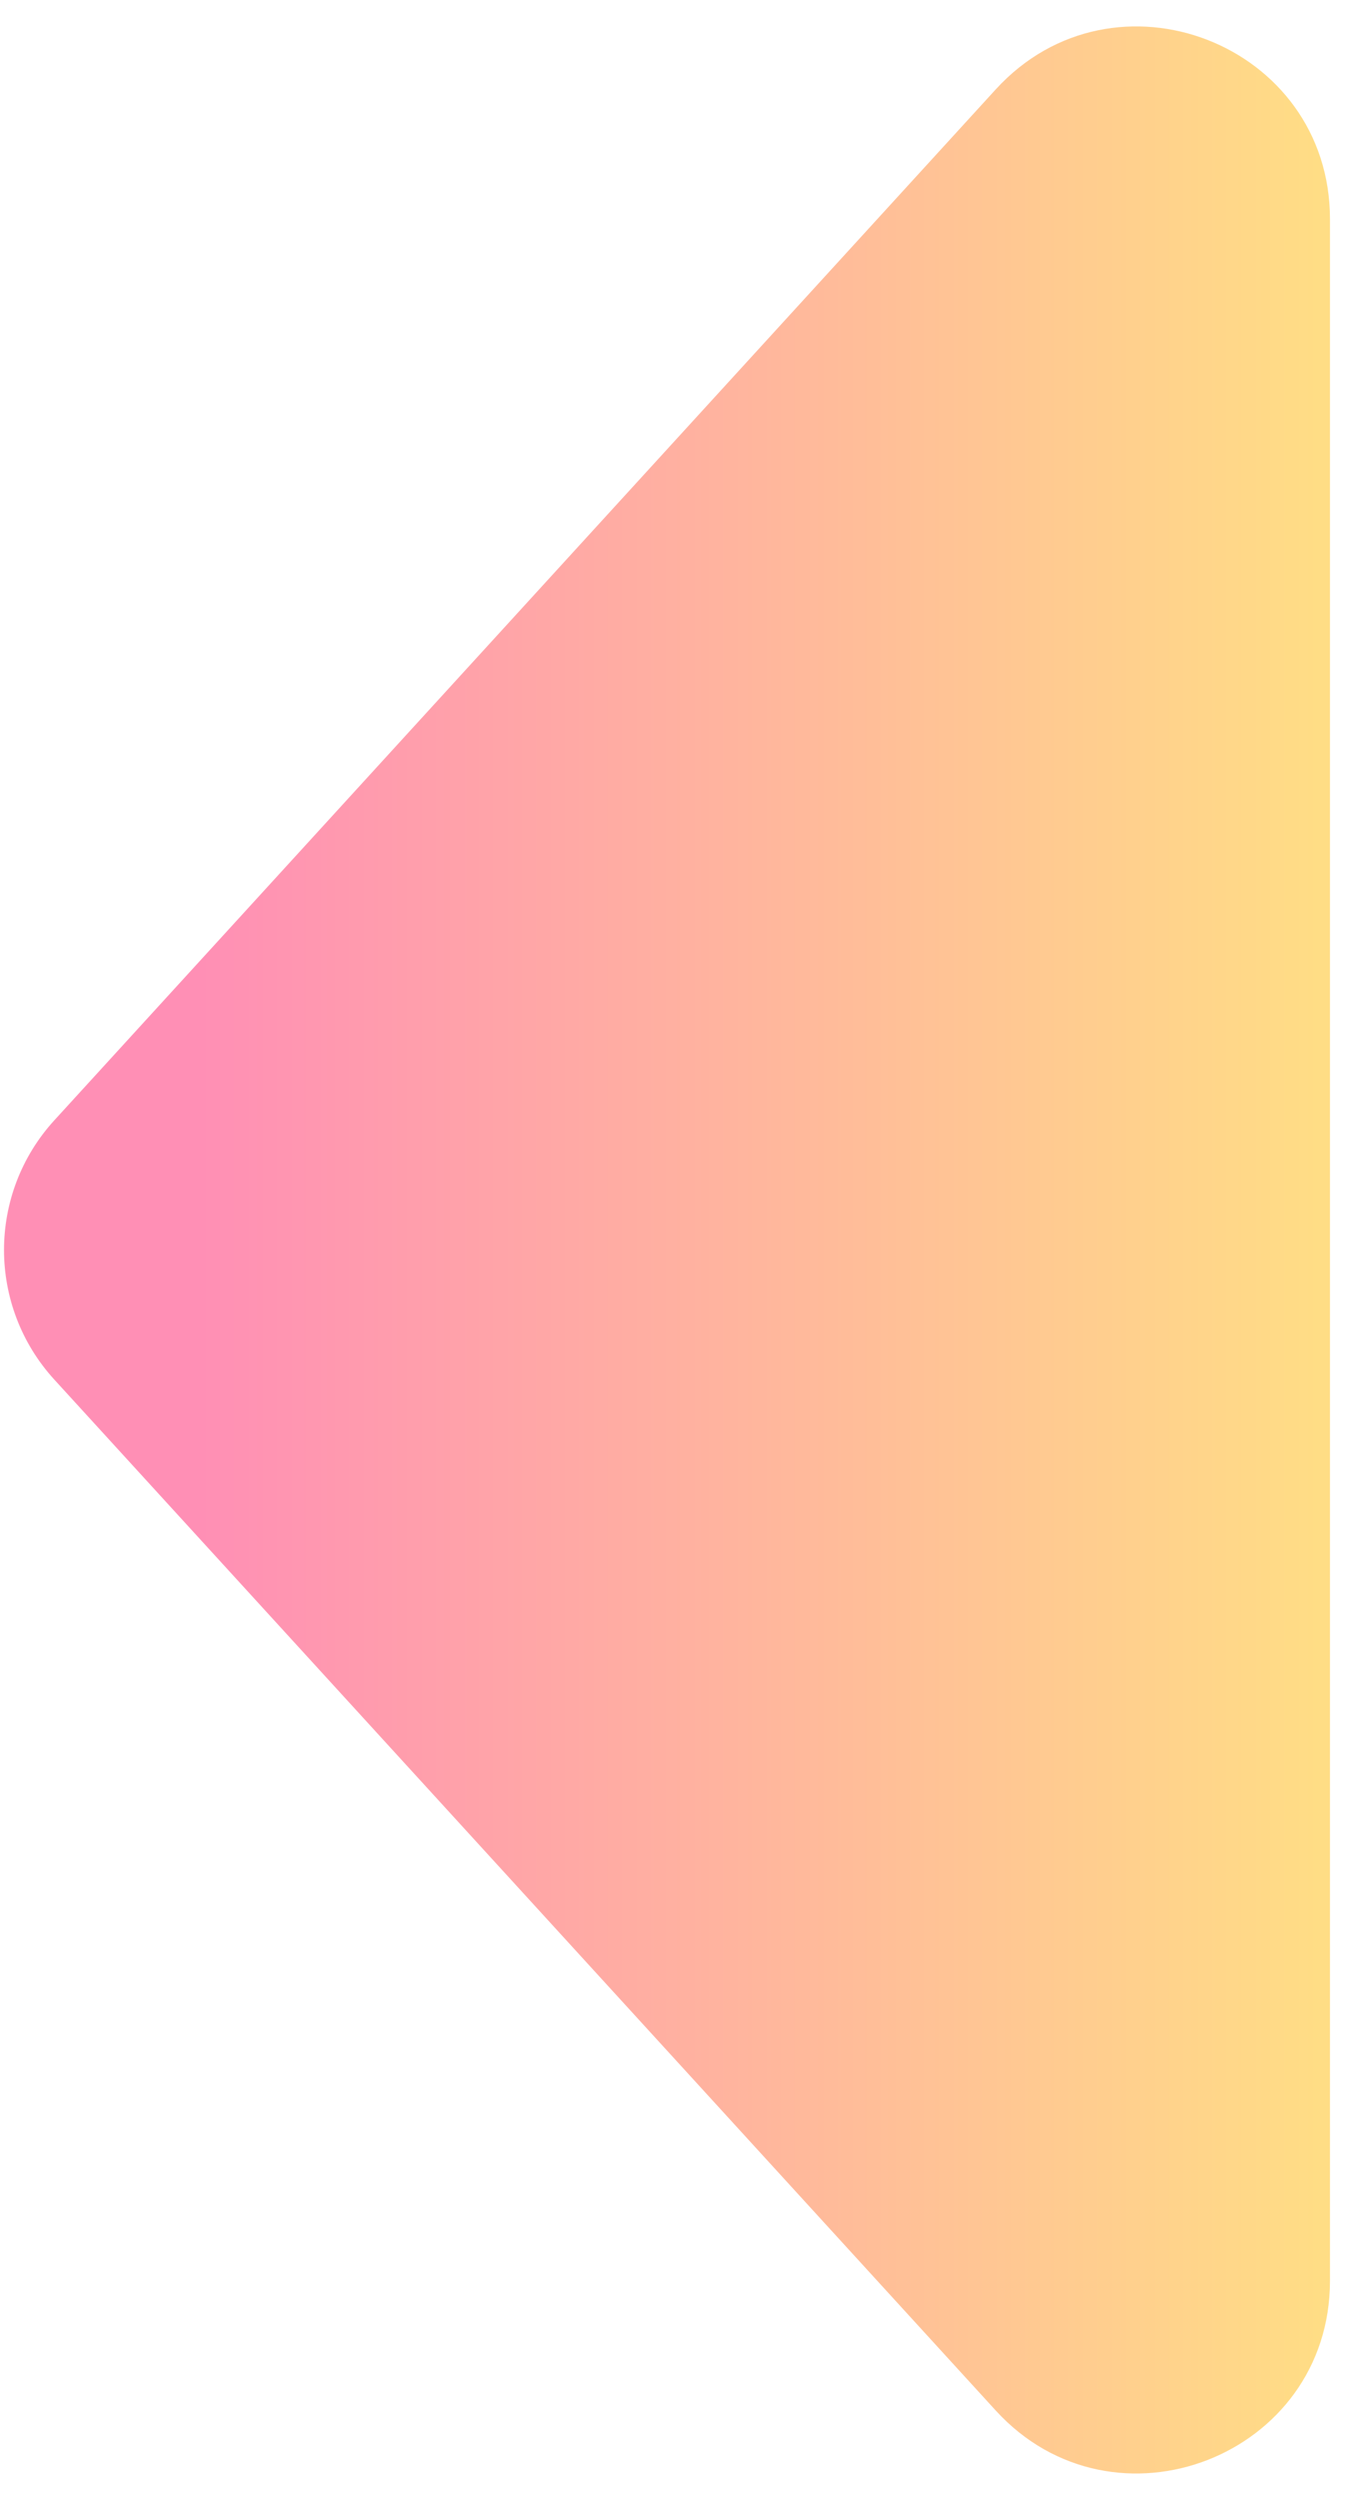 <svg width="21" height="39" viewBox="0 0 21 39" fill="none" xmlns="http://www.w3.org/2000/svg">
<path id="Polygon 7" d="M0.848 21.523C-0.199 20.377 -0.199 18.623 0.848 17.477L15.535 1.395C17.382 -0.627 20.75 0.679 20.75 3.418V35.582C20.75 38.321 17.382 39.627 15.535 37.605L0.848 21.523Z" fill="url(#paint0_linear_208_85)"/>
<defs>
<linearGradient id="paint0_linear_208_85" x1="-1" y1="19.5" x2="28" y2="19.5" gradientUnits="userSpaceOnUse">
<stop offset="0.141" stop-color="#FF8FB5"/>
<stop offset="0.745" stop-color="#FFDD85"/>
</linearGradient>
</defs>
</svg>
